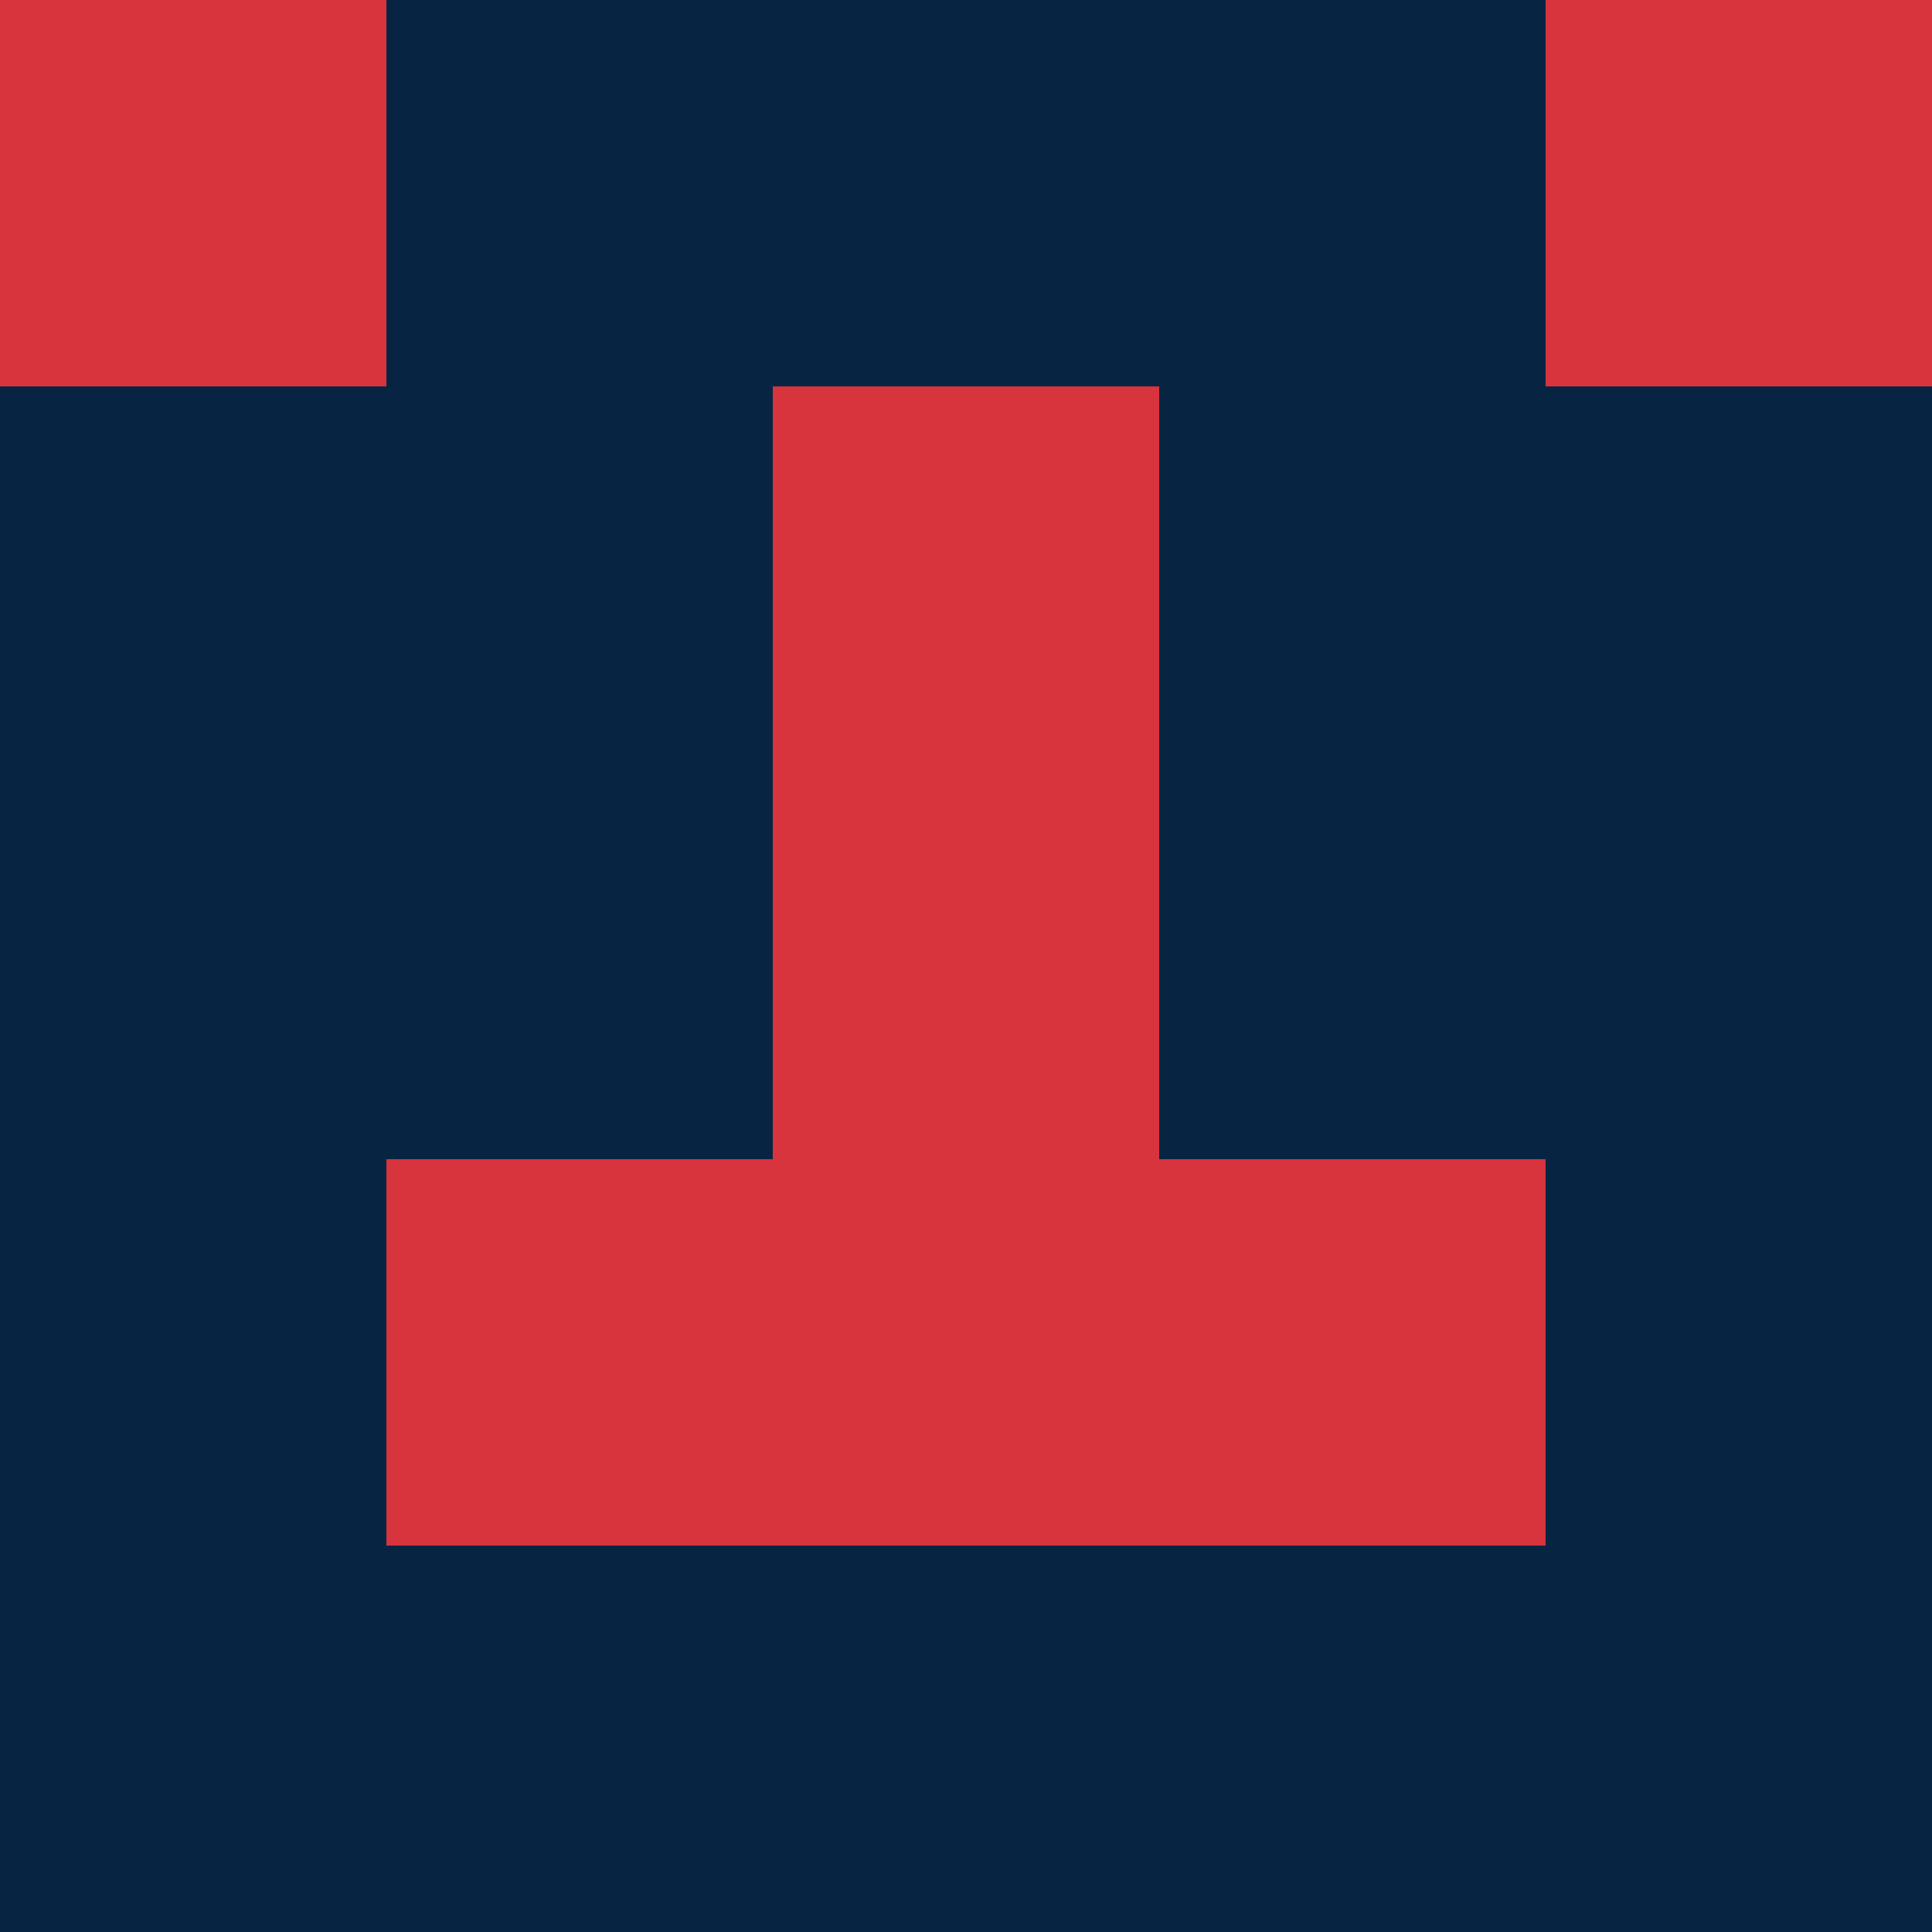 <?xml version="1.0" encoding="utf-8"?>
<!DOCTYPE svg PUBLIC "-//W3C//DTD SVG 20010904//EN"
        "http://www.w3.org/TR/2001/REC-SVG-20010904/DTD/svg10.dtd">
<svg viewBox="0 0 5 5" height="100" width="100" xml:lang="fr"
     xmlns="http://www.w3.org/2000/svg"
     xmlns:xlink="http://www.w3.org/1999/xlink">
            <rect x="0" y="0" height="1" width="1" fill="#D7343E"/>
        <rect x="4" y="0" height="1" width="1" fill="#D7343E"/>
        <rect x="1" y="0" height="1" width="1" fill="#072542"/>
        <rect x="3" y="0" height="1" width="1" fill="#072542"/>
        <rect x="2" y="0" height="1" width="1" fill="#072542"/>
                <rect x="0" y="1" height="1" width="1" fill="#072542"/>
        <rect x="4" y="1" height="1" width="1" fill="#072542"/>
        <rect x="1" y="1" height="1" width="1" fill="#072542"/>
        <rect x="3" y="1" height="1" width="1" fill="#072542"/>
        <rect x="2" y="1" height="1" width="1" fill="#D7343E"/>
                <rect x="0" y="2" height="1" width="1" fill="#072542"/>
        <rect x="4" y="2" height="1" width="1" fill="#072542"/>
        <rect x="1" y="2" height="1" width="1" fill="#072542"/>
        <rect x="3" y="2" height="1" width="1" fill="#072542"/>
        <rect x="2" y="2" height="1" width="1" fill="#D7343E"/>
                <rect x="0" y="3" height="1" width="1" fill="#072542"/>
        <rect x="4" y="3" height="1" width="1" fill="#072542"/>
        <rect x="1" y="3" height="1" width="1" fill="#D7343E"/>
        <rect x="3" y="3" height="1" width="1" fill="#D7343E"/>
        <rect x="2" y="3" height="1" width="1" fill="#D7343E"/>
                <rect x="0" y="4" height="1" width="1" fill="#072542"/>
        <rect x="4" y="4" height="1" width="1" fill="#072542"/>
        <rect x="1" y="4" height="1" width="1" fill="#072542"/>
        <rect x="3" y="4" height="1" width="1" fill="#072542"/>
        <rect x="2" y="4" height="1" width="1" fill="#072542"/>
        </svg>